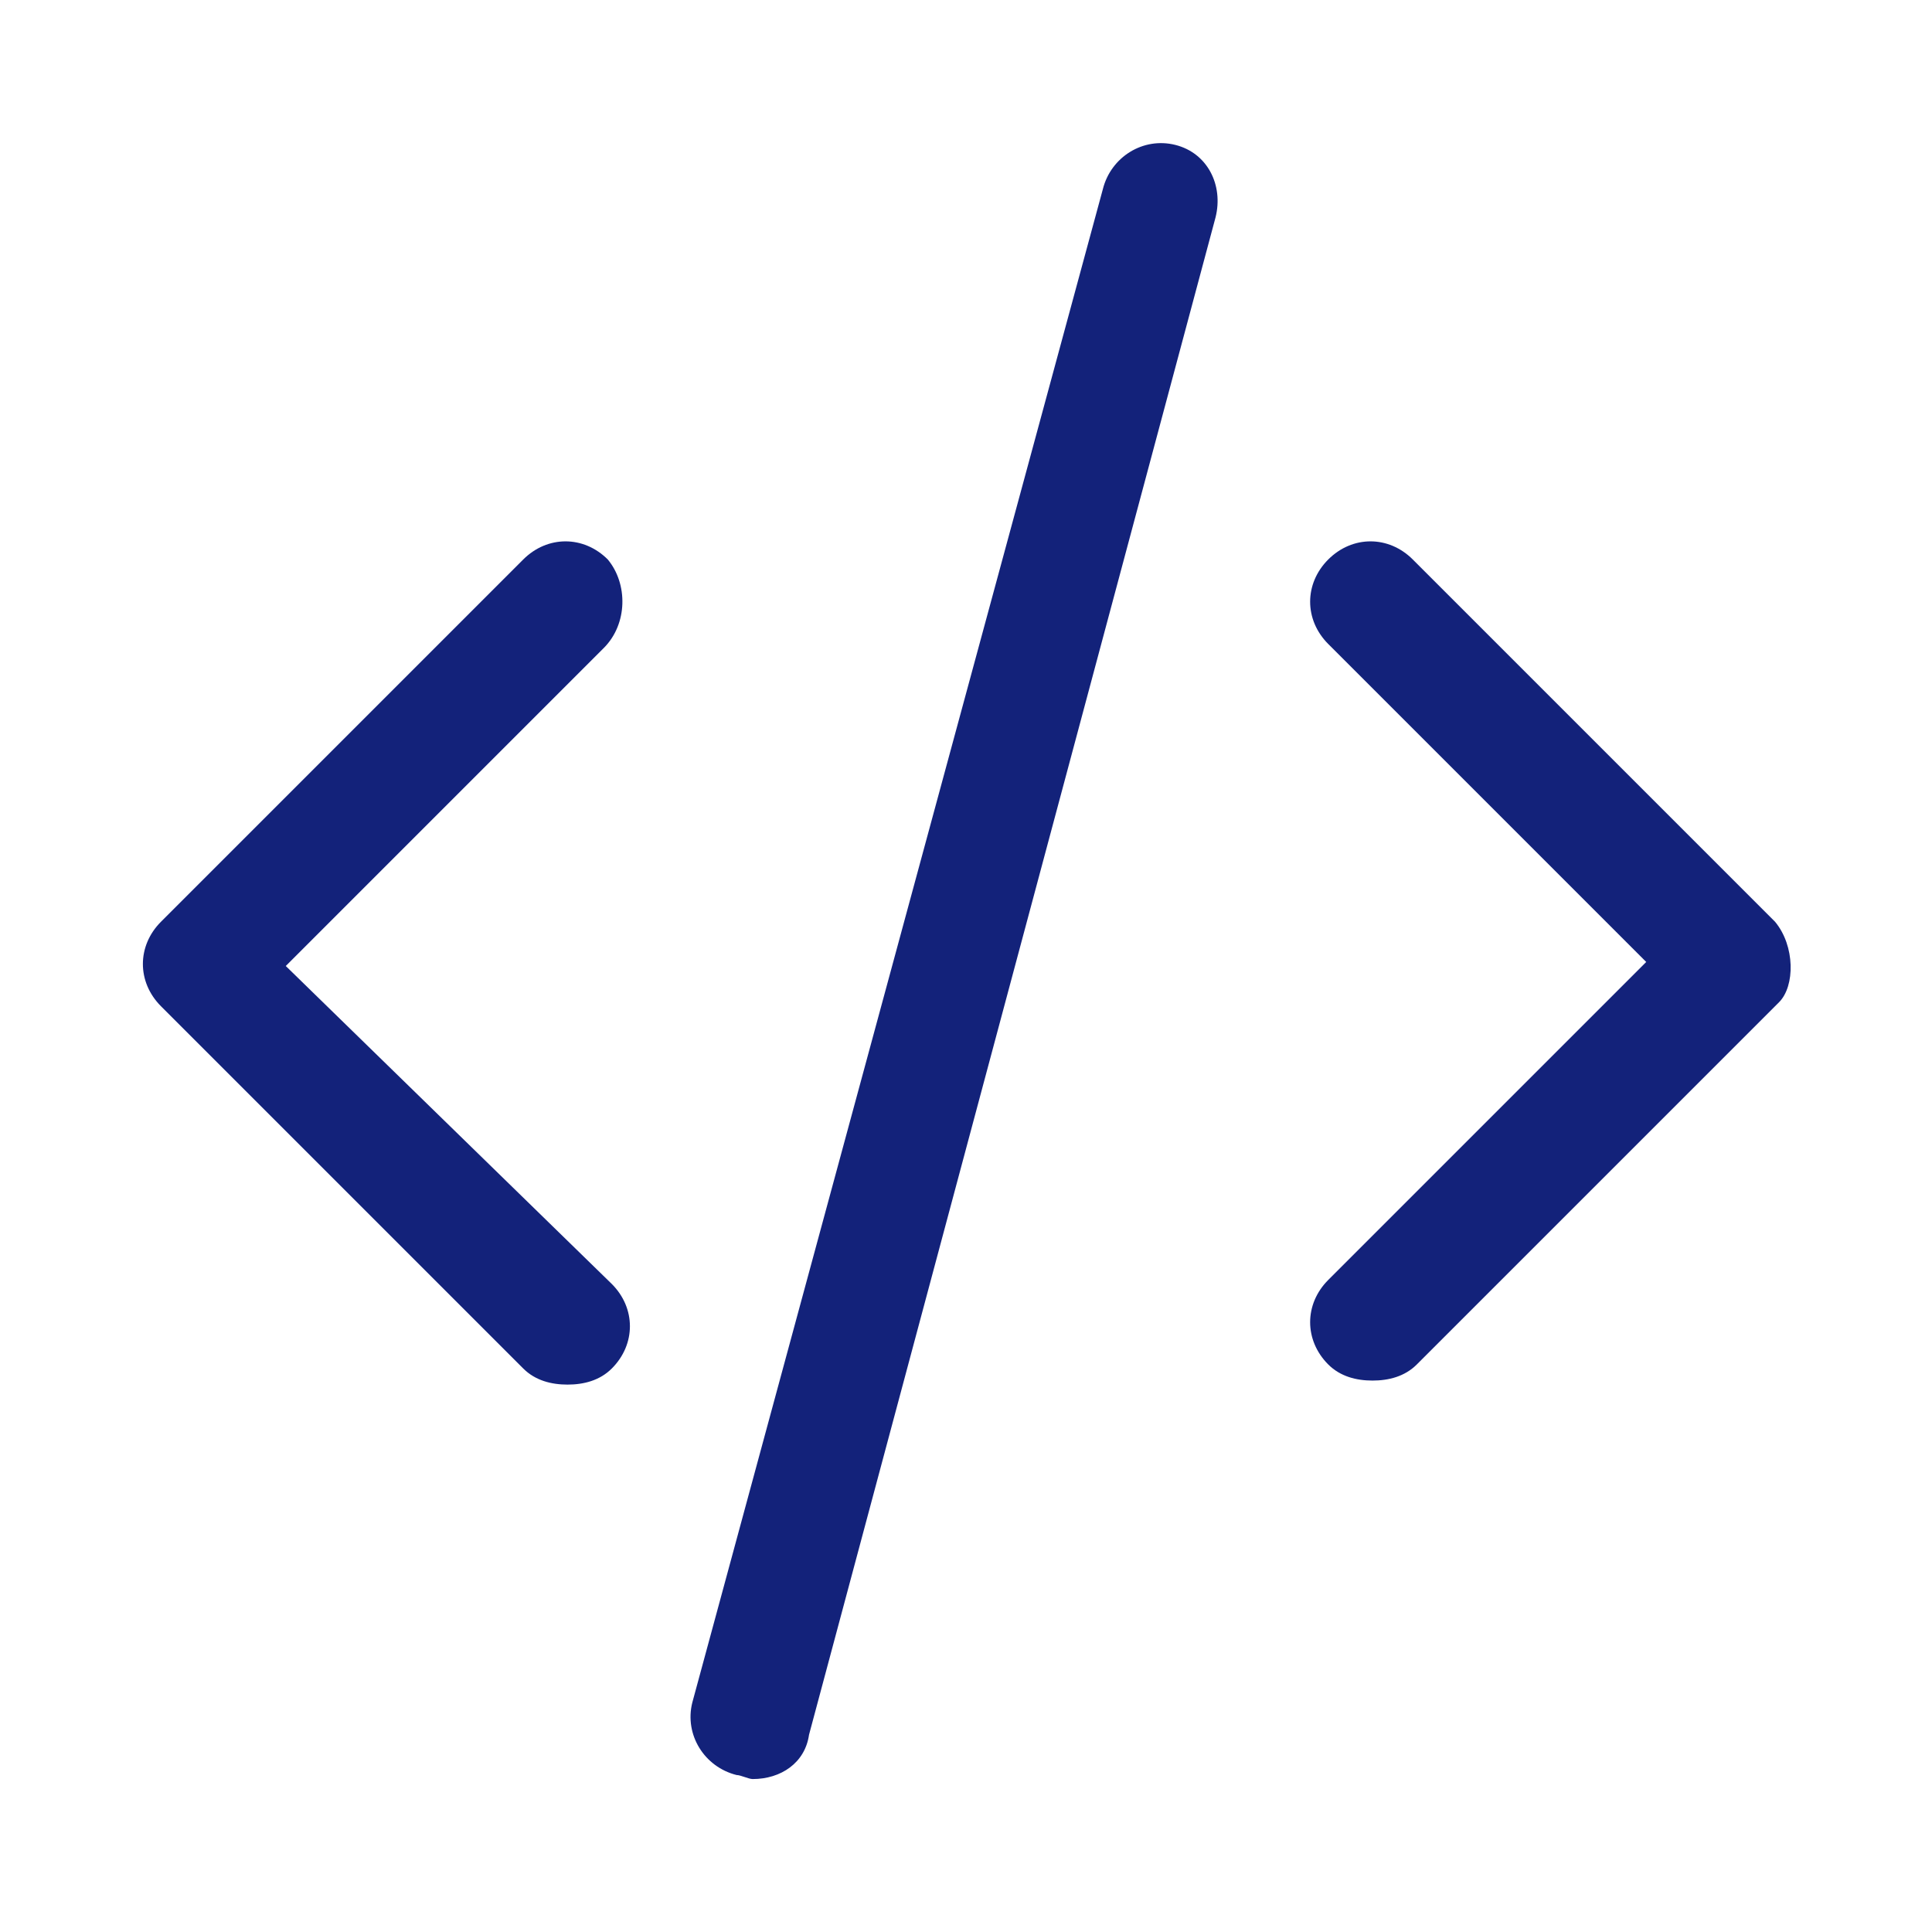 <?xml version="1.0" standalone="no"?><!DOCTYPE svg PUBLIC "-//W3C//DTD SVG 1.1//EN" "http://www.w3.org/Graphics/SVG/1.1/DTD/svg11.dtd"><svg class="icon" width="200px" height="200.00px" viewBox="0 0 1024 1024" version="1.1" xmlns="http://www.w3.org/2000/svg"><path fill="#13227a" d="M322.133 296.533c-12.8-12.8-32-12.8-44.8 0l-192 192c-12.8 12.8-12.8 32 0 44.8l192 192c6.4 6.4 14.933 8.533 23.467 8.533s17.067-2.133 23.467-8.533c12.8-12.8 12.8-32 0-44.8L151.467 512l168.533-168.533c12.8-12.8 12.8-34.133 2.133-46.933zM940.8 488.533l-192-192c-12.8-12.8-32-12.8-44.8 0-12.8 12.8-12.8 32 0 44.8l168.533 168.533-168.533 168.533c-12.8 12.8-12.8 32 0 44.8 6.4 6.4 14.933 8.533 23.467 8.533s17.067-2.133 23.467-8.533l192-192c8.533-8.533 8.533-29.867-2.133-42.667zM622.933 76.8c-17.067-4.267-34.133 6.4-38.4 23.467L366.933 902.4c-4.267 17.067 6.4 34.133 23.467 38.4 2.133 0 6.4 2.133 8.533 2.133 14.933 0 27.733-8.533 29.867-23.467L644.267 115.2c4.267-17.067-4.267-34.133-21.333-38.4z" /></svg>